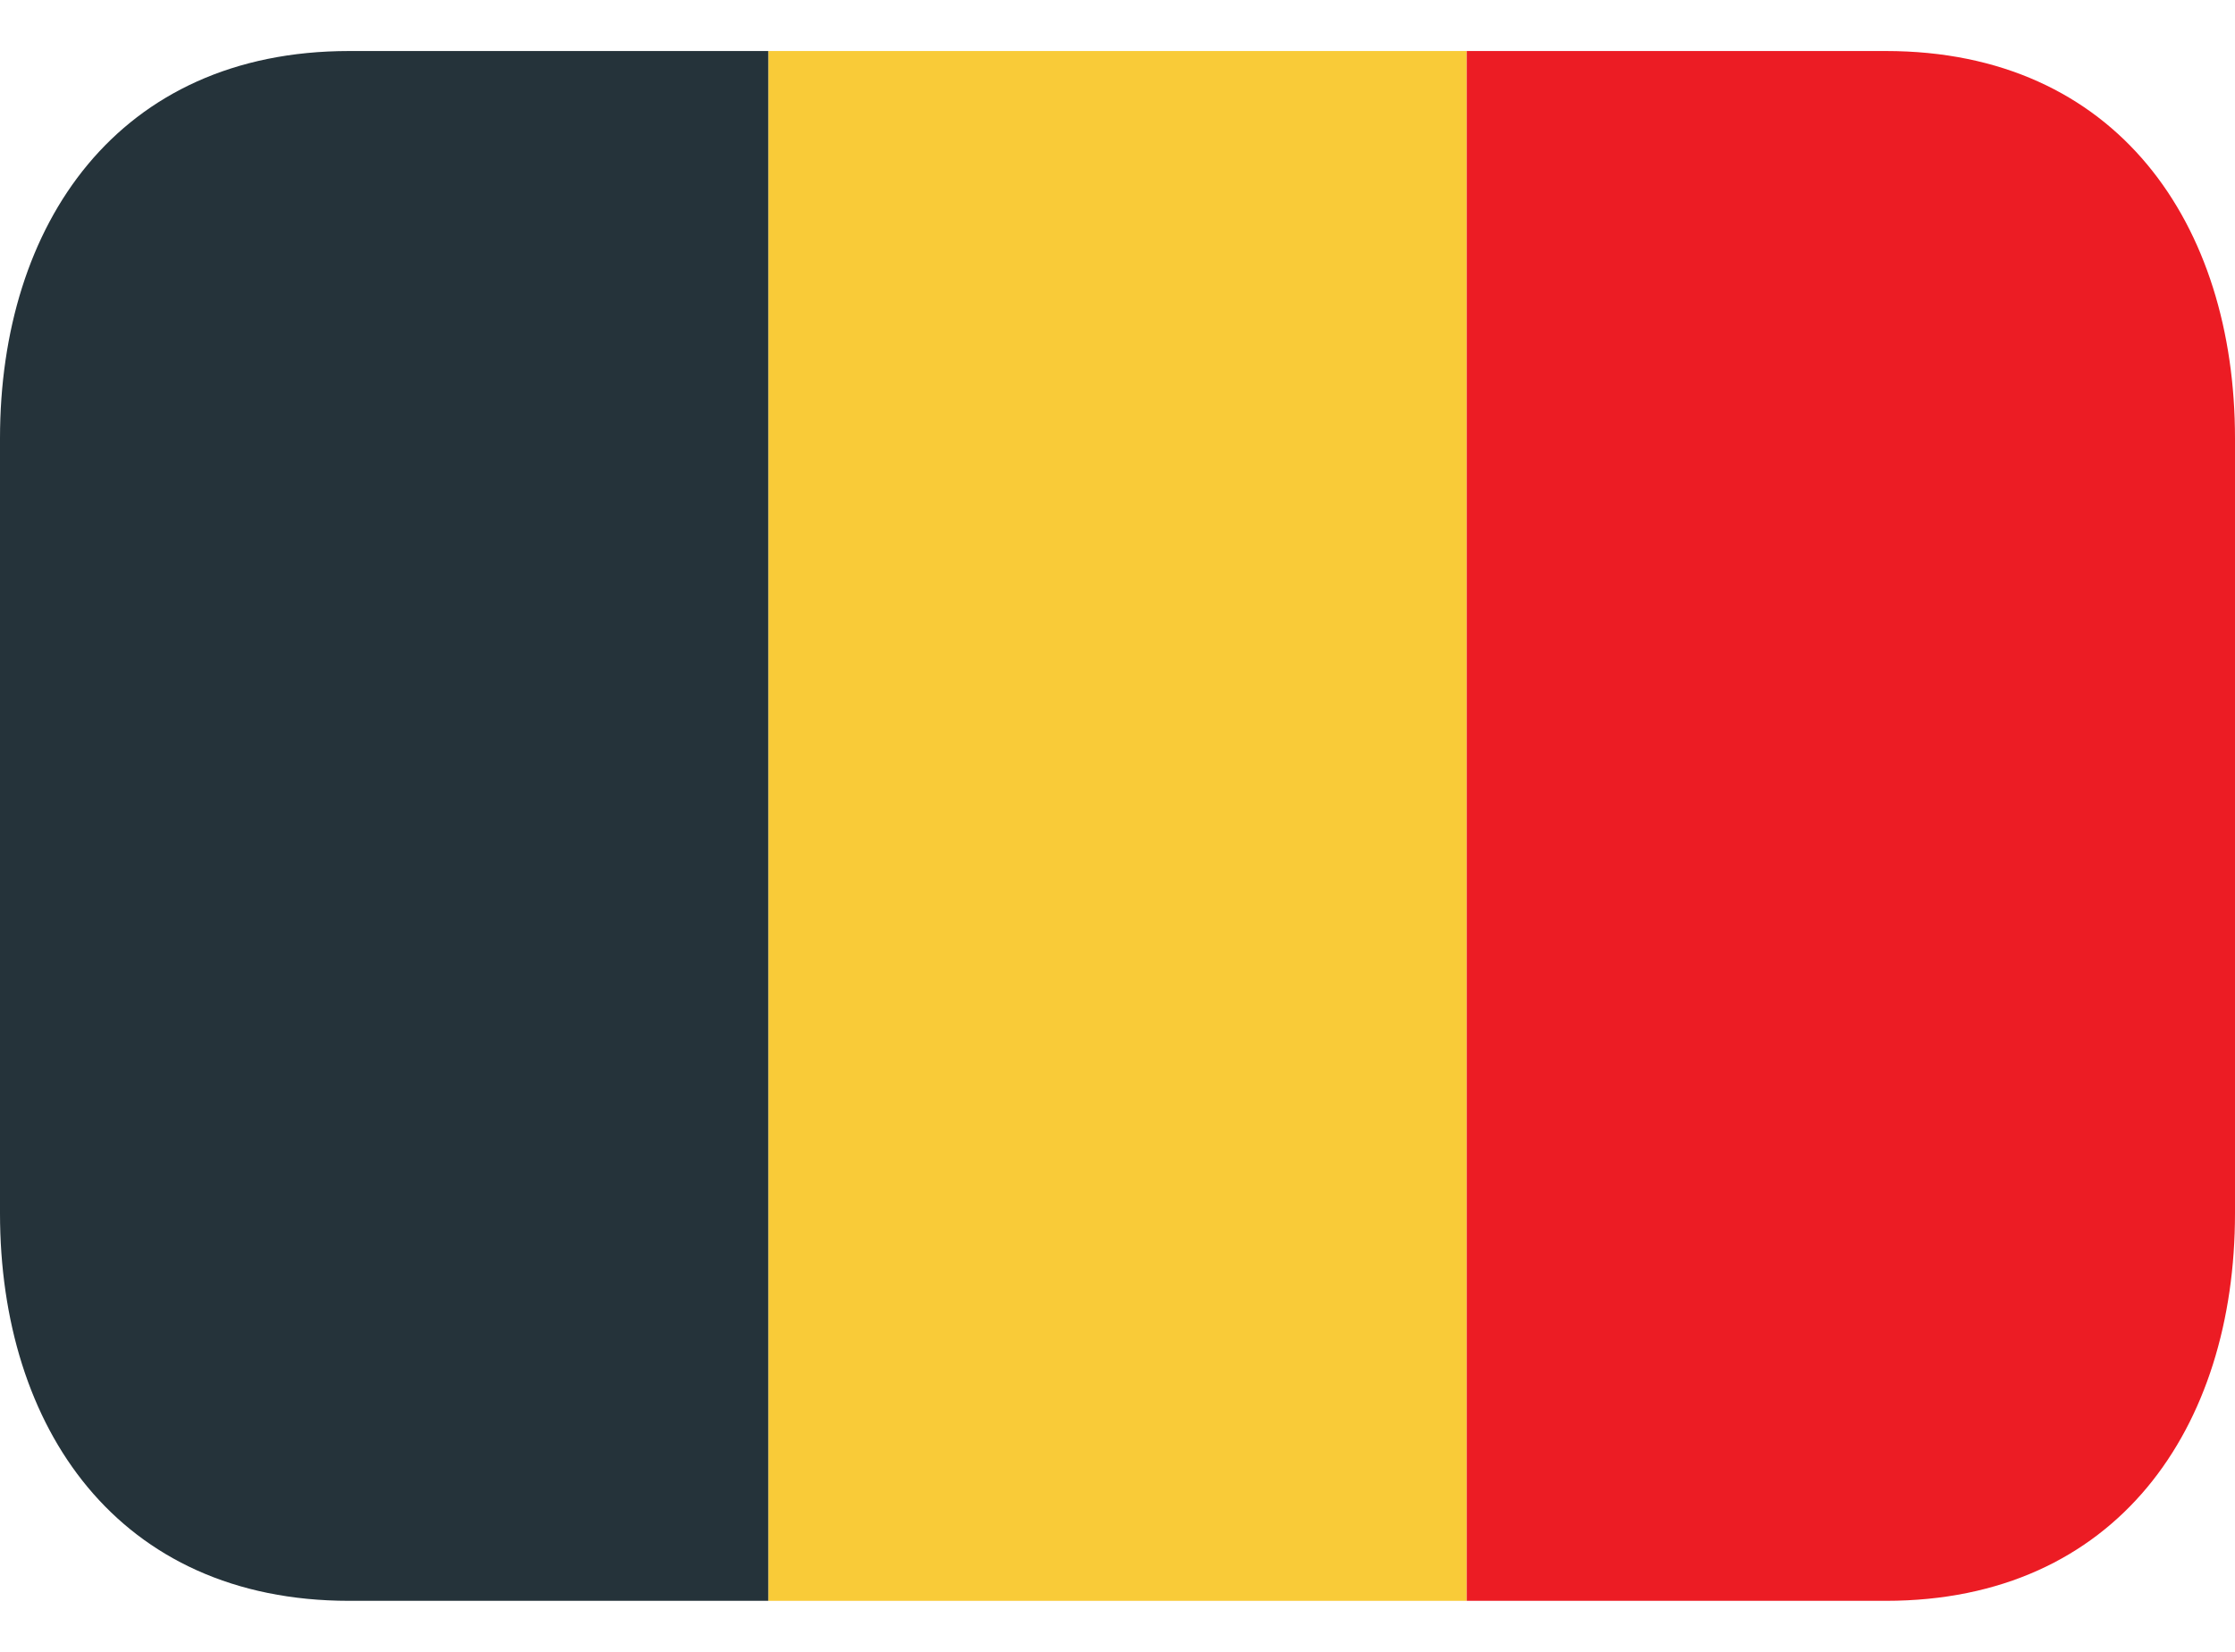 <svg width="23" height="17" viewBox="0 0 23 17" fill="none" xmlns="http://www.w3.org/2000/svg">
<g clip-path="url(#clip0_1212_3089)">
<path d="M7.906 0.525H15.094V16.475H7.906V0.525Z" fill="#F9CB38"/>
<path d="M3.594 0.525C1.212 0.525 0 2.31 0 4.512V12.487C0 14.69 1.212 16.475 3.594 16.475H7.906V0.525H3.594Z" fill="#25333A"/>
<path d="M19.406 0.525H15.094V16.475H19.406C21.788 16.475 23 14.69 23 12.487V4.512C23 2.31 21.788 0.525 19.406 0.525Z" fill="#EC1C24"/>
</g>
<defs>
<clipPath id="clip0_1212_3089">
<rect width="23" height="16" fill="white" transform="translate(0 0.5)"/>
</clipPath>
</defs>
</svg>

